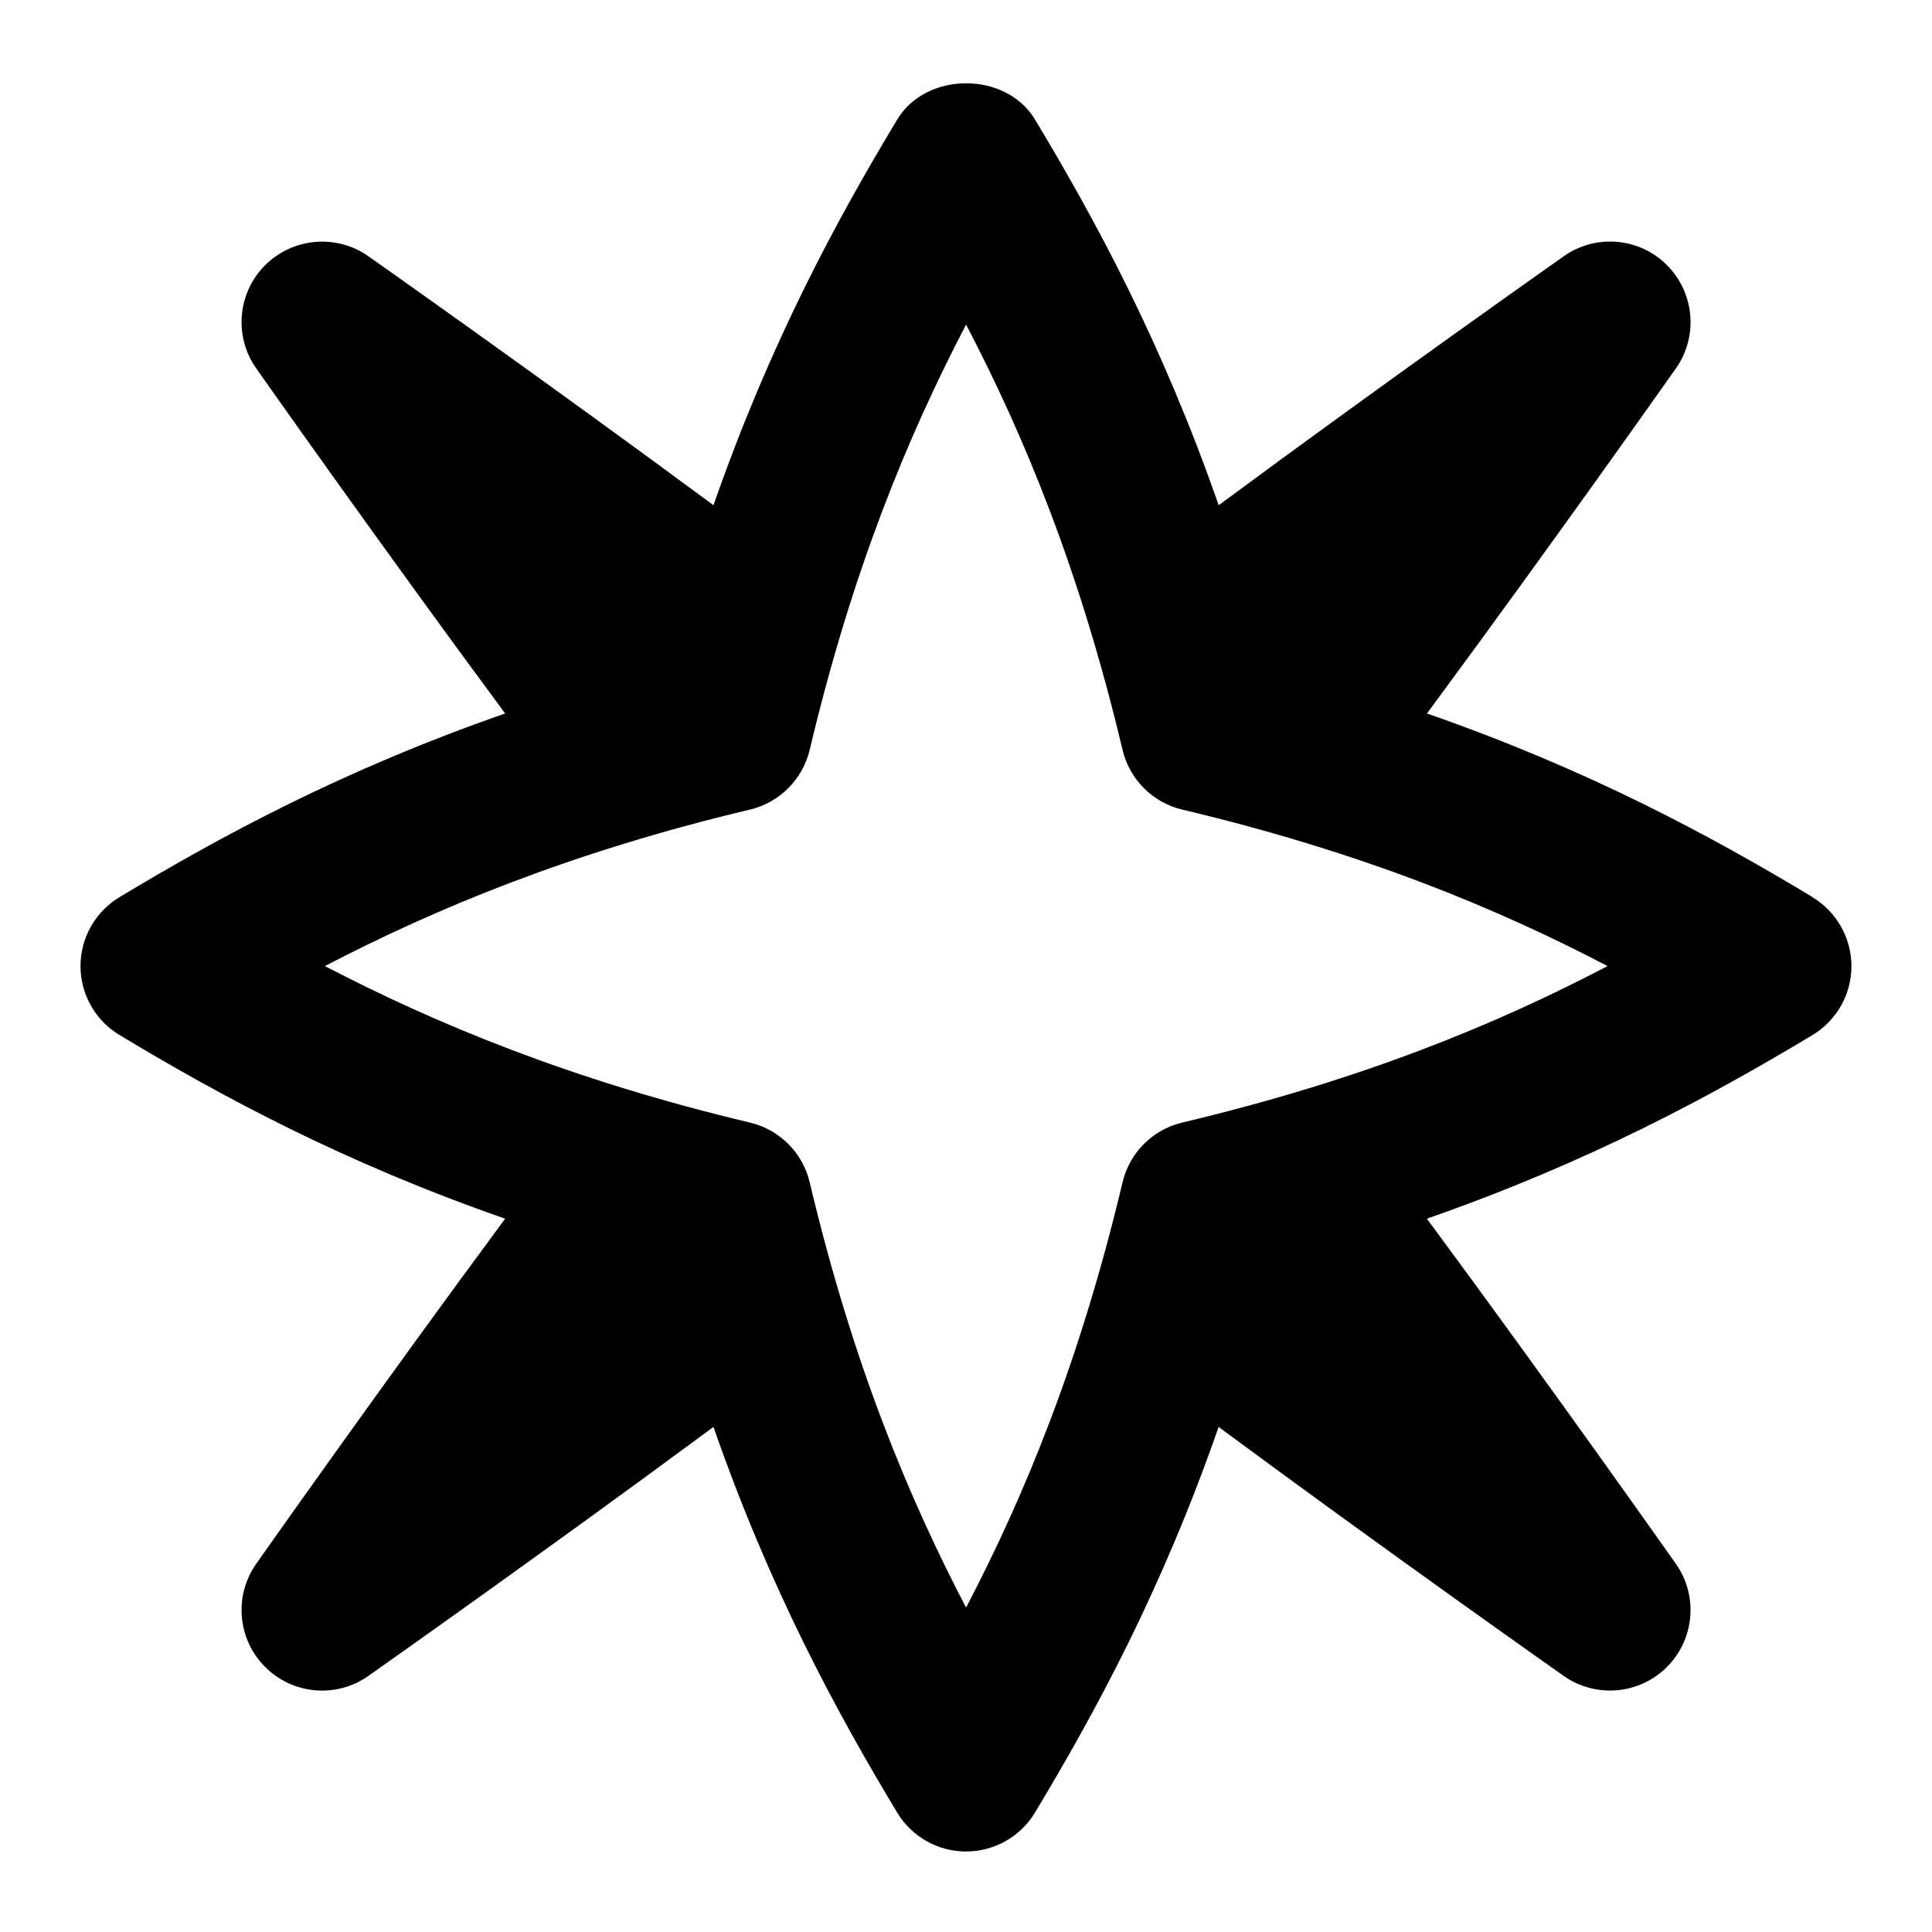 <svg id="Layer_1" viewBox="0 0 24 24" xmlns="http://www.w3.org/2000/svg" data-name="Layer 1"><path d="m22.516 11.144c-1.254-.755-2.771-1.578-4.79-2.281 1.565-2.116 3.075-4.262 3.093-4.287.279-.397.232-.938-.111-1.282s-.885-.391-1.282-.111c-.025.018-2.171 1.528-4.287 3.093-.704-2.019-1.527-3.536-2.281-4.79-.361-.602-1.352-.602-1.713 0-.756 1.254-1.578 2.772-2.282 4.79-2.116-1.565-4.262-3.075-4.287-3.093-.398-.279-.939-.231-1.282.111-.344.344-.391.885-.111 1.282.017.025 1.527 2.171 3.092 4.287-2.02.704-3.537 1.527-4.791 2.282-.3.181-.484.506-.484.856s.184.676.484.856c1.254.755 2.77 1.578 4.791 2.282-1.565 2.116-3.075 4.262-3.092 4.287-.28.397-.233.938.111 1.282.345.345.886.39 1.282.111.025-.018 2.171-1.528 4.287-3.093.703 2.019 1.526 3.536 2.282 4.79.181.301.506.484.856.484s.676-.184.856-.484c.755-1.254 1.578-2.771 2.281-4.79 2.116 1.565 4.262 3.075 4.287 3.093.396.278.938.233 1.282-.111s.391-.885.111-1.282c-.018-.025-1.528-2.171-3.093-4.287 2.019-.704 3.536-1.527 4.79-2.281.301-.181.484-.506.484-.856s-.184-.676-.484-.856zm-7.83 2.801c-.367.087-.654.374-.741.741-.533 2.242-1.222 3.901-1.944 5.284-.723-1.384-1.411-3.043-1.943-5.284-.087-.367-.375-.654-.742-.741-2.227-.529-3.914-1.233-5.28-1.944 1.366-.711 3.053-1.415 5.28-1.944.367-.087.654-.374.742-.741.532-2.241 1.221-3.9 1.943-5.284.722 1.383 1.411 3.042 1.944 5.284.087.367.374.654.741.741 2.242.533 3.901 1.222 5.284 1.944-1.383.723-3.042 1.411-5.284 1.944z"/></svg>